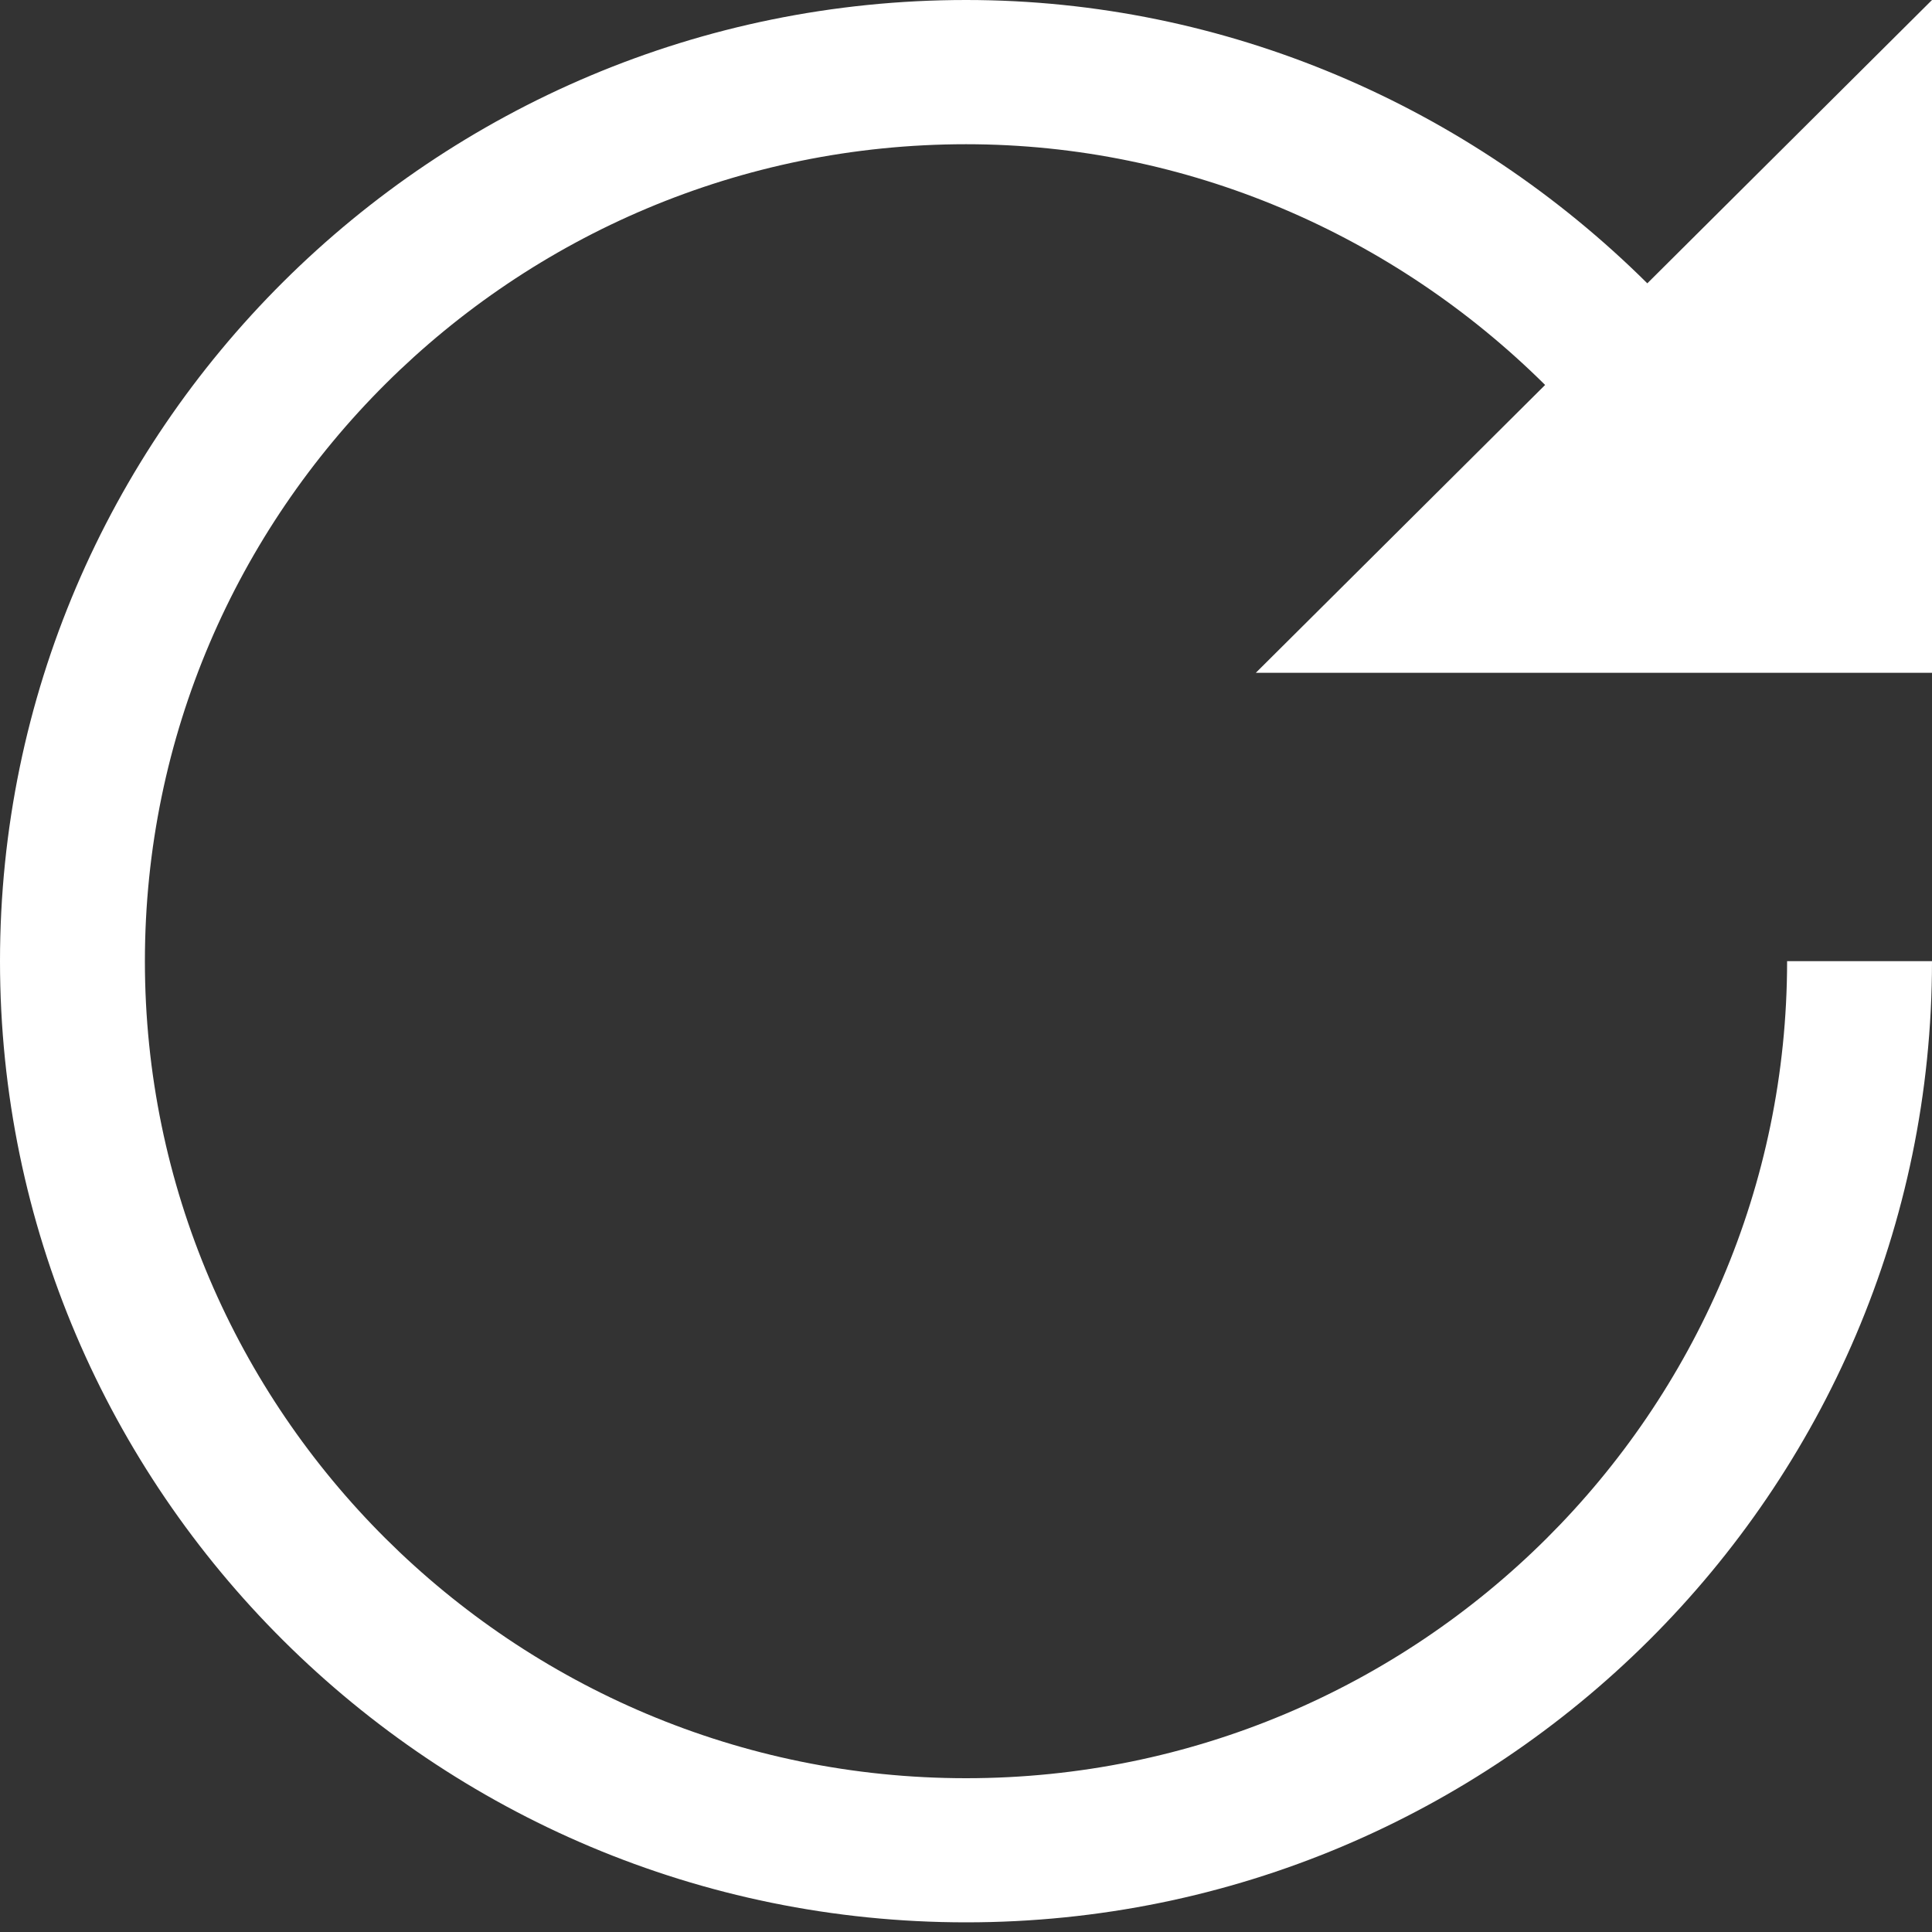 <svg width="20" height="20" viewBox="0 0 20 20" fill="none" xmlns="http://www.w3.org/2000/svg">
<rect x="0" y="0" width="20" height="20" fill="#333333" stroke="none"/>
<path fill-rule="evenodd" clip-rule="evenodd" d="M17.053 2.933C15.208 1.102 12.694 0 10.001 0C4.486 0 0 4.463 0 9.95C0 15.436 4.486 19.9 10.001 19.9C15.515 19.9 20 15.436 20 9.95H18.5C18.5 14.613 14.688 18.408 10.001 18.408C5.313 18.408 1.5 14.613 1.5 9.95C1.5 5.286 5.313 1.493 10.001 1.493C12.29 1.493 14.427 2.429 15.995 3.985L13 6.965H18.219H20V5.319V0L17.053 2.933Z" fill="white"/>
</svg>
